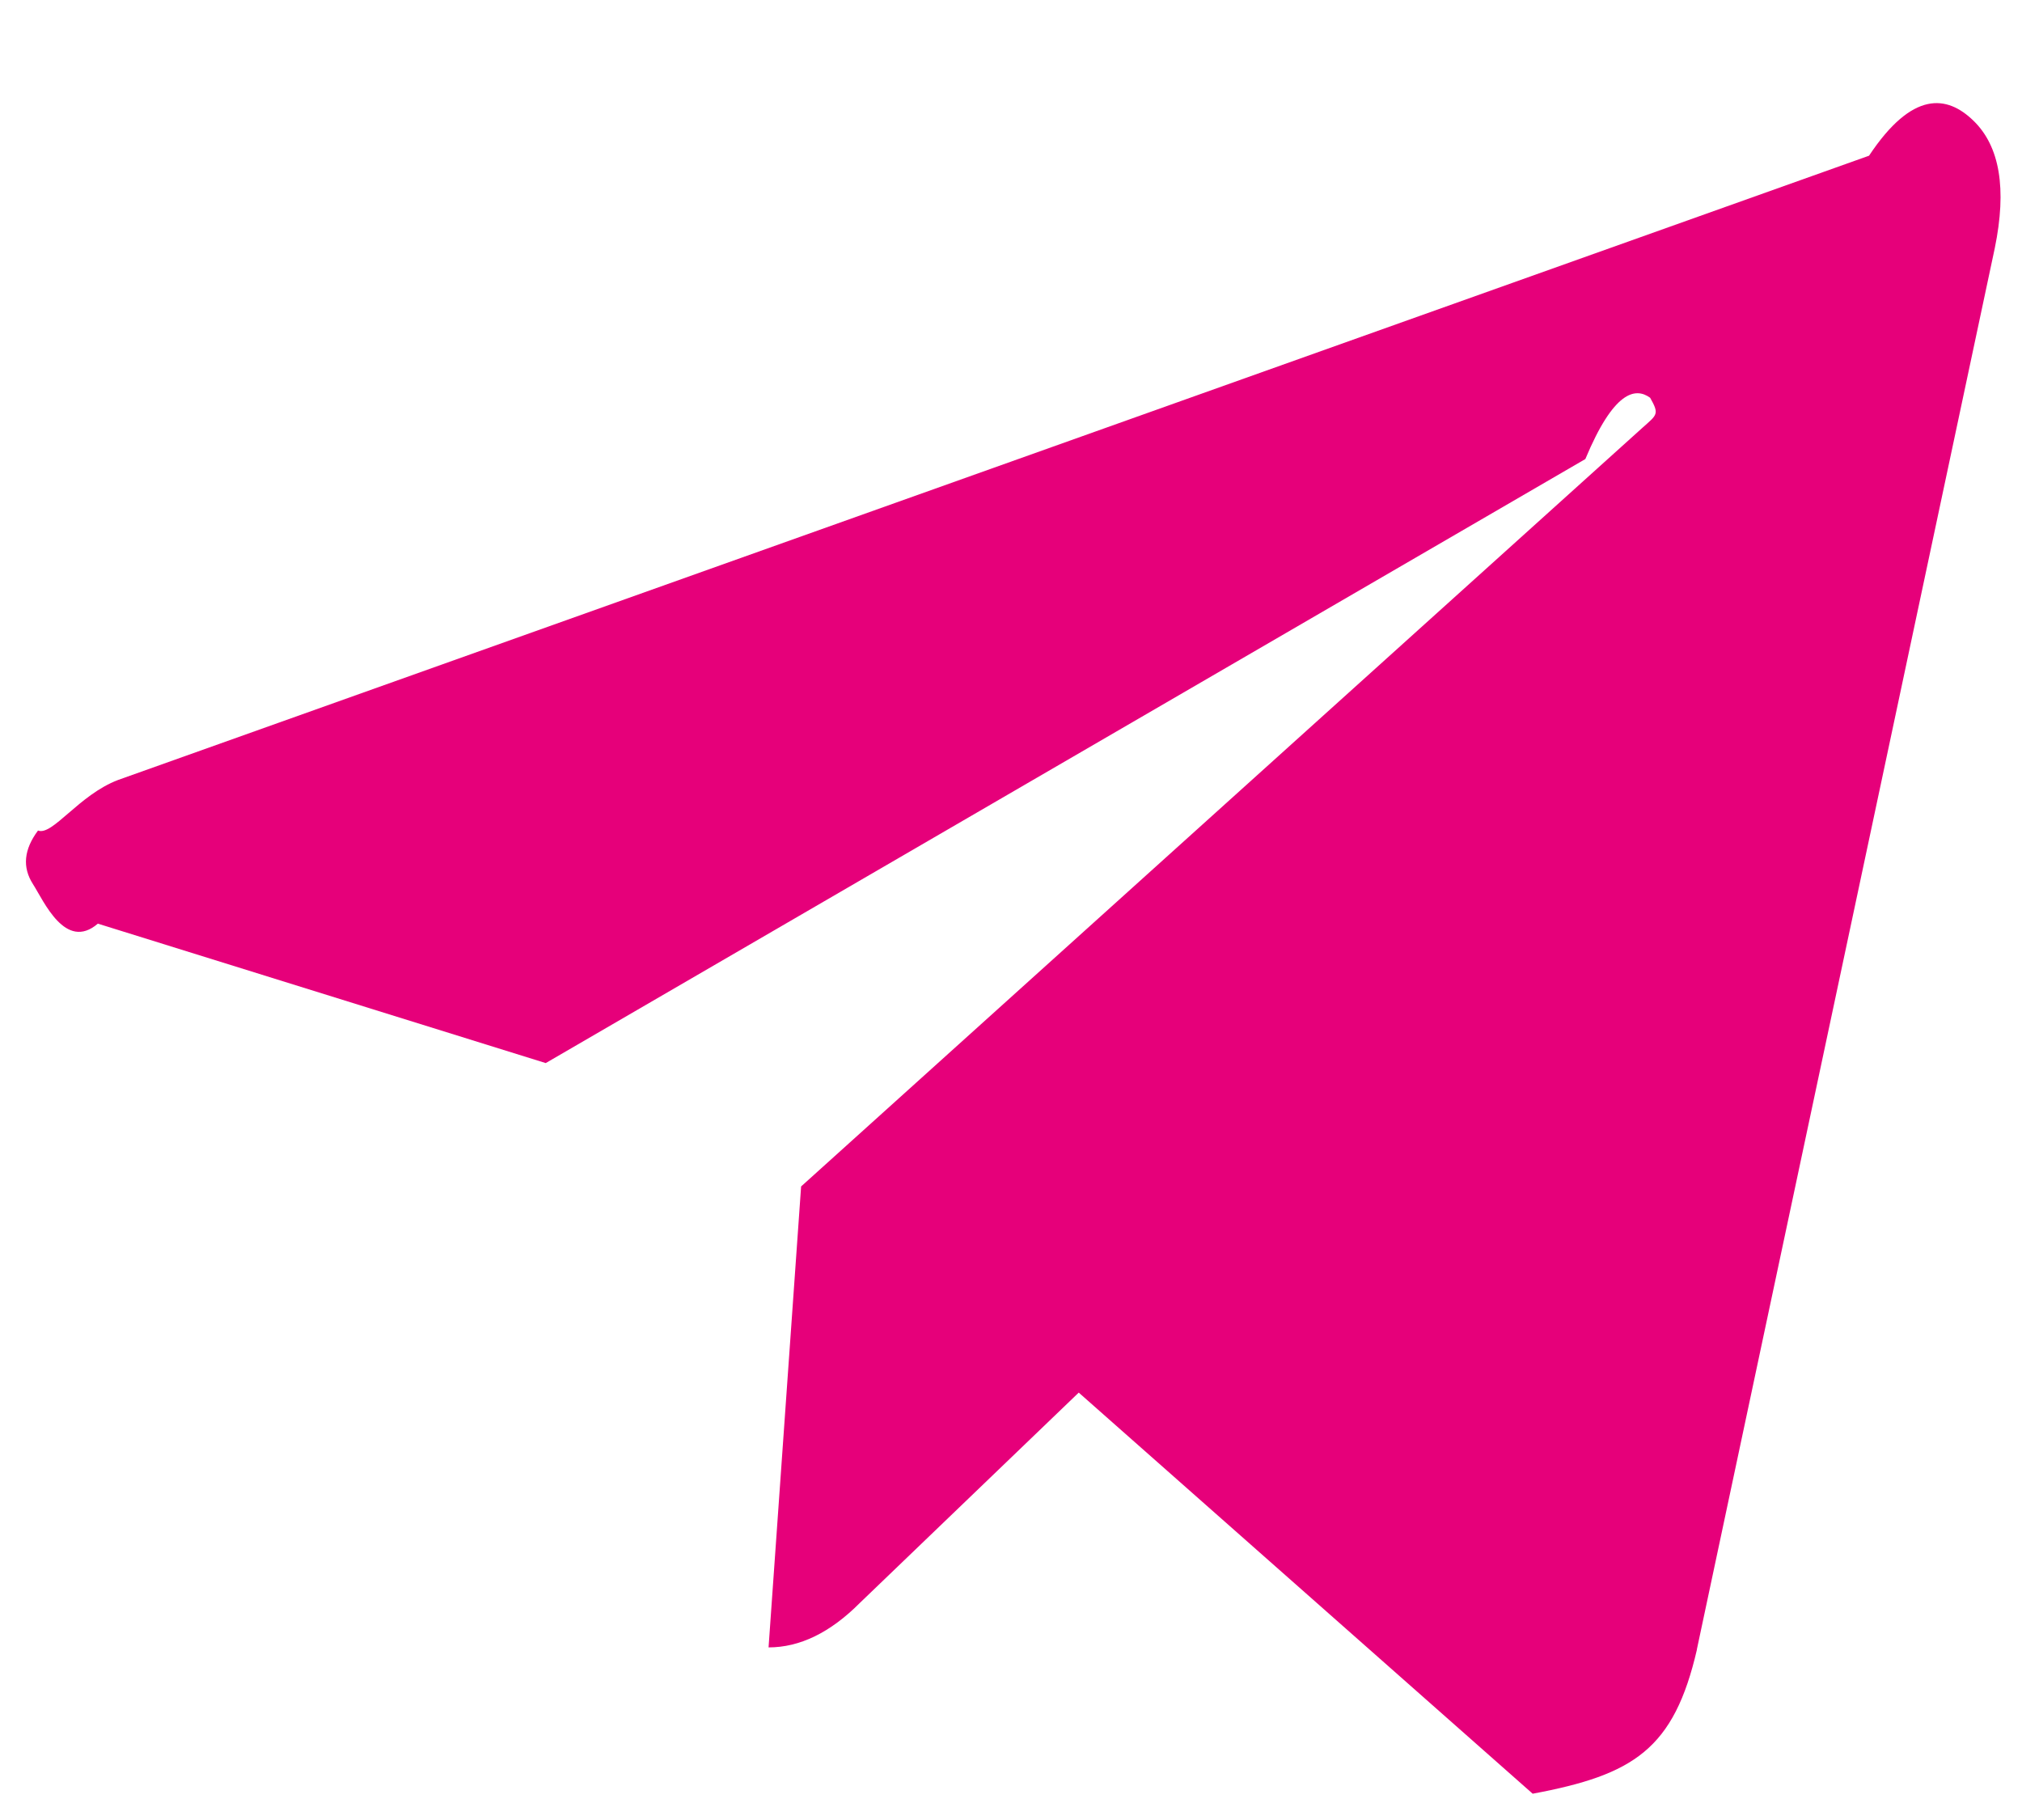 <svg  xmlns="http://www.w3.org/2000/svg" xmlns:xlink="http://www.w3.org/1999/xlink" width="20px" height="18px"><path fill-rule="evenodd"  fill="rgb(230, 0, 122)" d="M16.784,16.313 L19.731,2.453 C19.851,1.867 19.781,1.447 19.520,1.194 C19.259,0.940 18.916,0.894 18.487,1.54 L1.168,7.714 C0.780,7.861 0.518,8.27 0.376,8.214 C0.236,8.402 0.219,8.577 0.326,8.744 C0.433,8.911 0.647,9.41 0.968,9.135 L5.398,10.514 L15.681,4.54 C15.962,3.866 16.176,3.828 16.322,3.934 C16.416,4.1 16.390,4.101 16.242,4.234 L7.924,11.734 L7.602,16.293 C7.910,16.293 8.211,16.148 8.505,15.853 L10.670,13.773 L15.160,17.74 C16.16,17.553 16.557,17.300 16.785,16.313 L16.784,16.313 Z"/></svg>